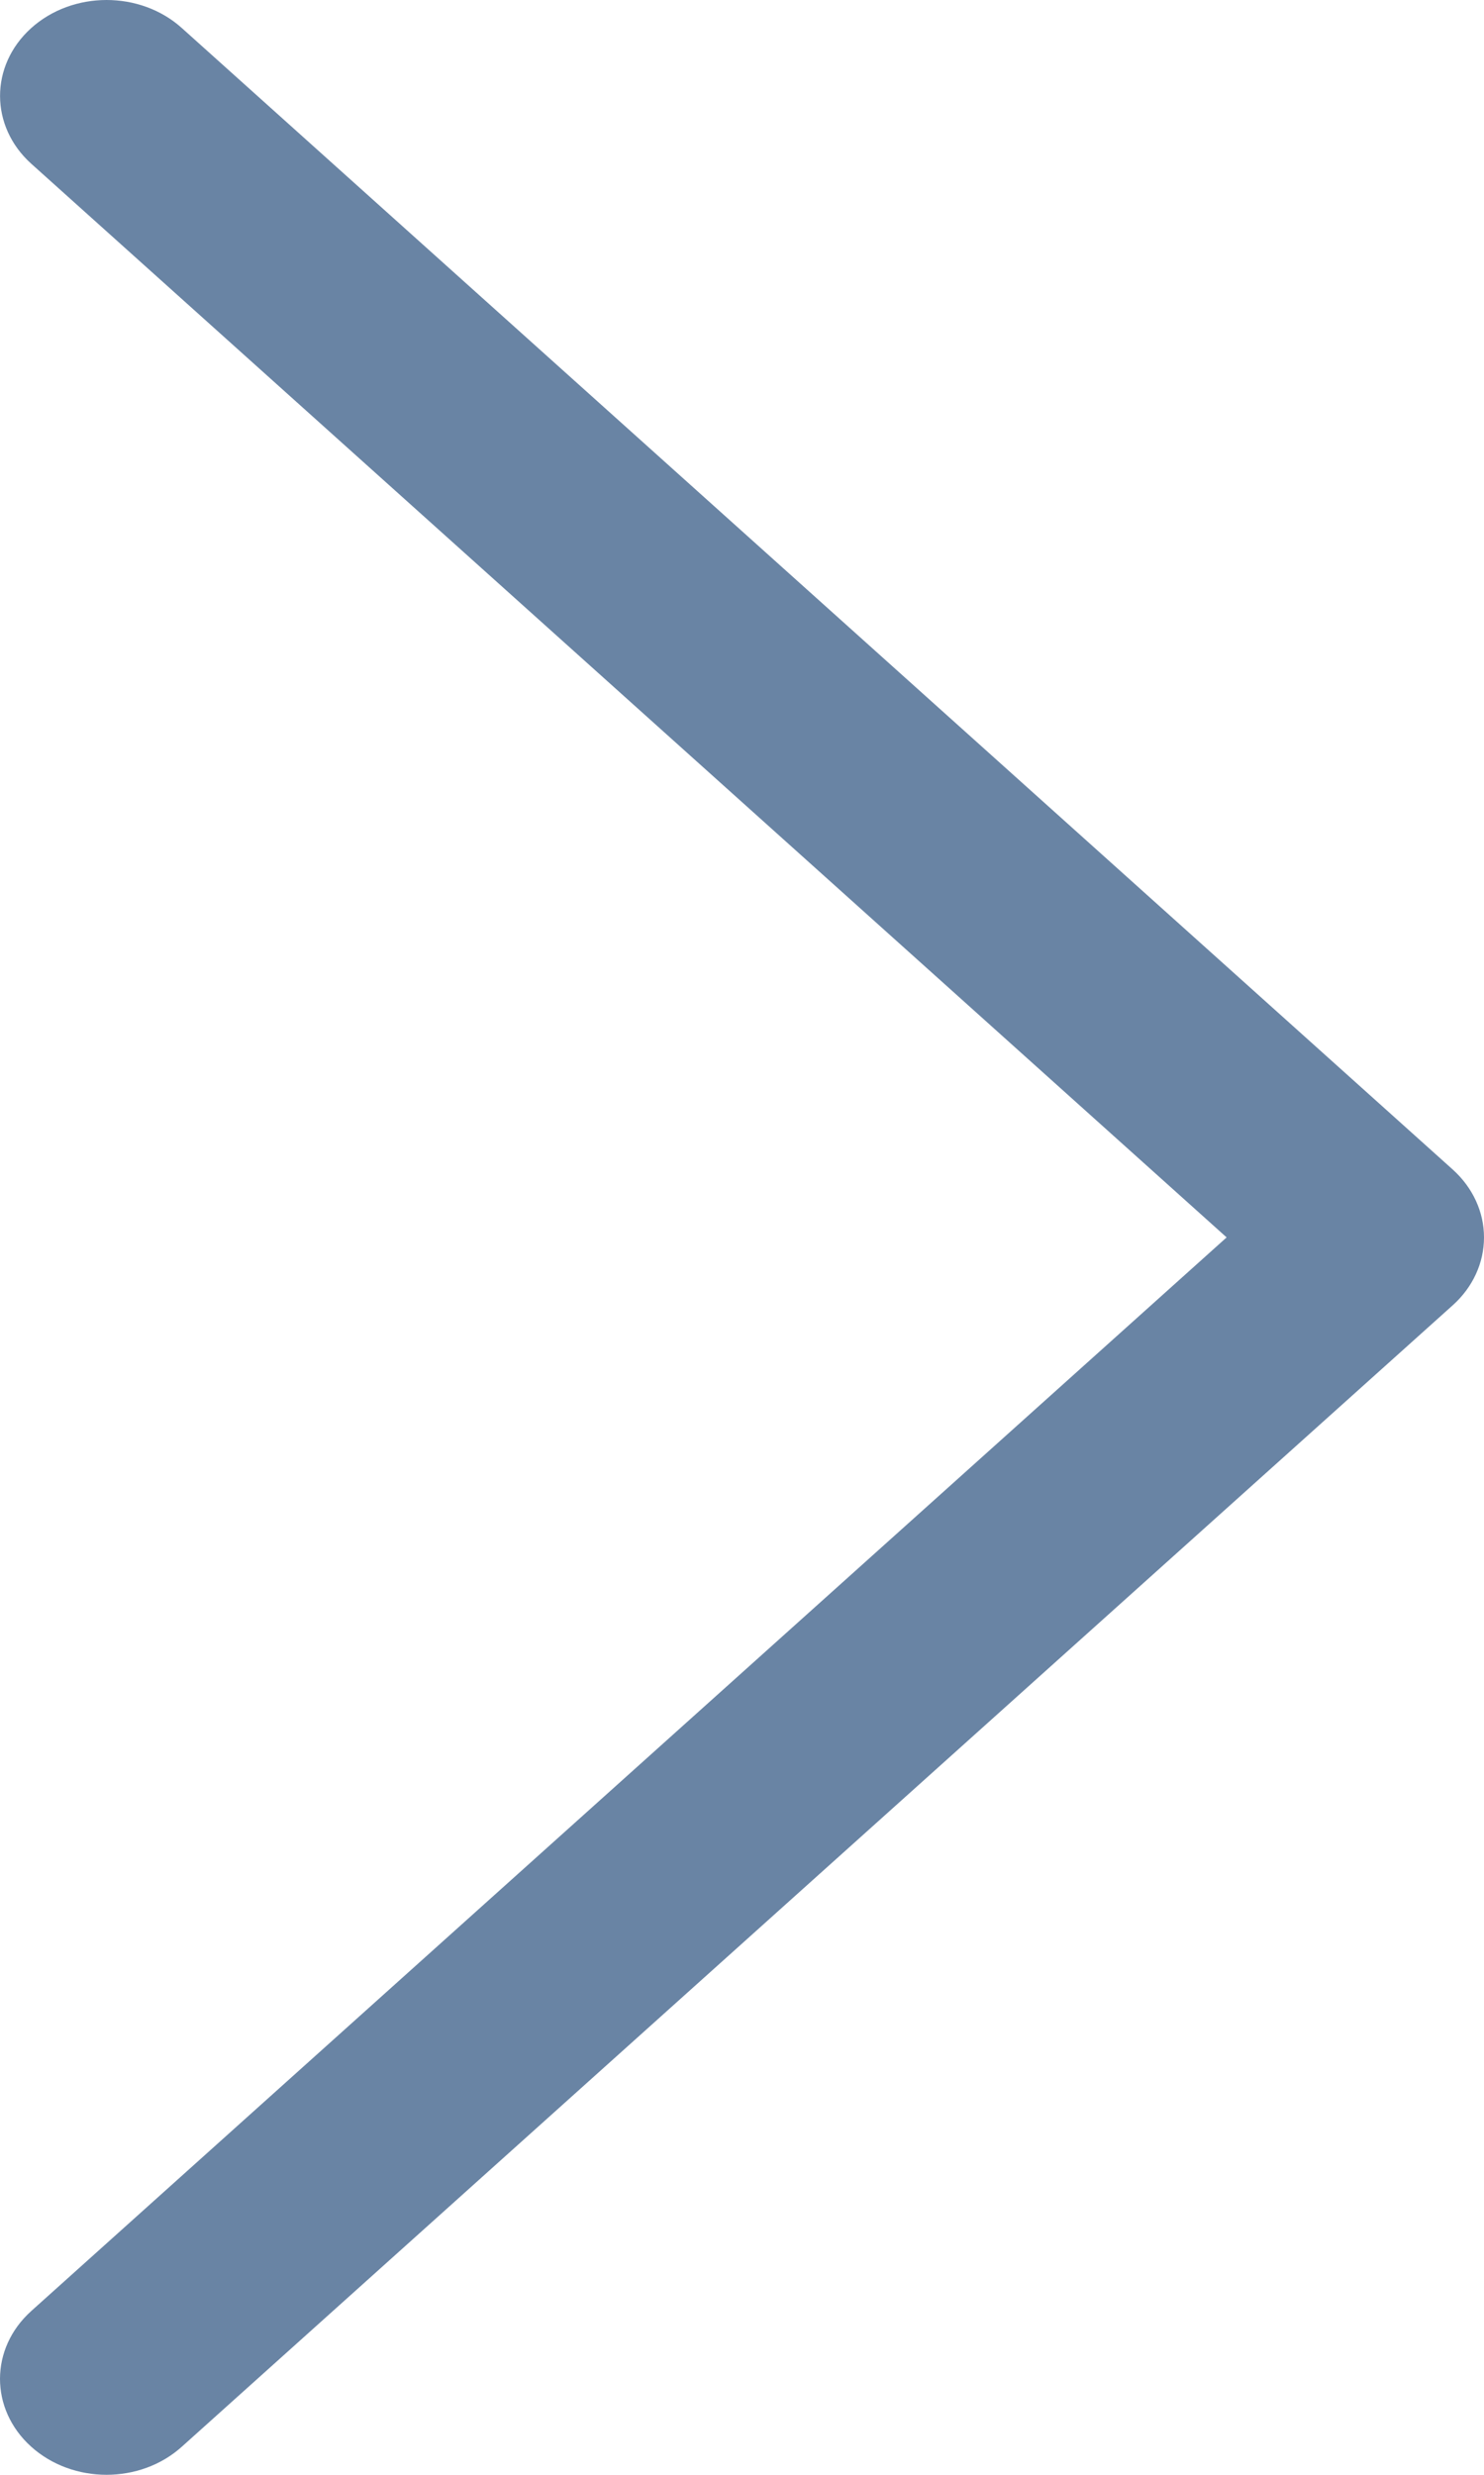 <svg width="30" height="50" viewBox="0 0 30 50" fill="none" xmlns="http://www.w3.org/2000/svg">
<g clip-path="url(#clip0)">
<path d="M29.367 23.628L3.674 0.565C2.833 -0.19 1.47 -0.188 0.629 0.569C-0.21 1.327 -0.208 2.554 0.634 3.31L24.797 25L0.633 46.69C-0.209 47.446 -0.211 48.672 0.628 49.43C1.05 49.81 1.602 50 2.153 50C2.704 50 3.254 49.811 3.674 49.434L29.367 26.372C29.773 26.009 30 25.515 30 25C30 24.485 29.772 23.992 29.367 23.628Z" fill="#6984A4"/>
</g>
<defs>
<clipPath id="clip0">
<rect width="30" height="50" fill="white"/>
</clipPath>
</defs>
</svg>
